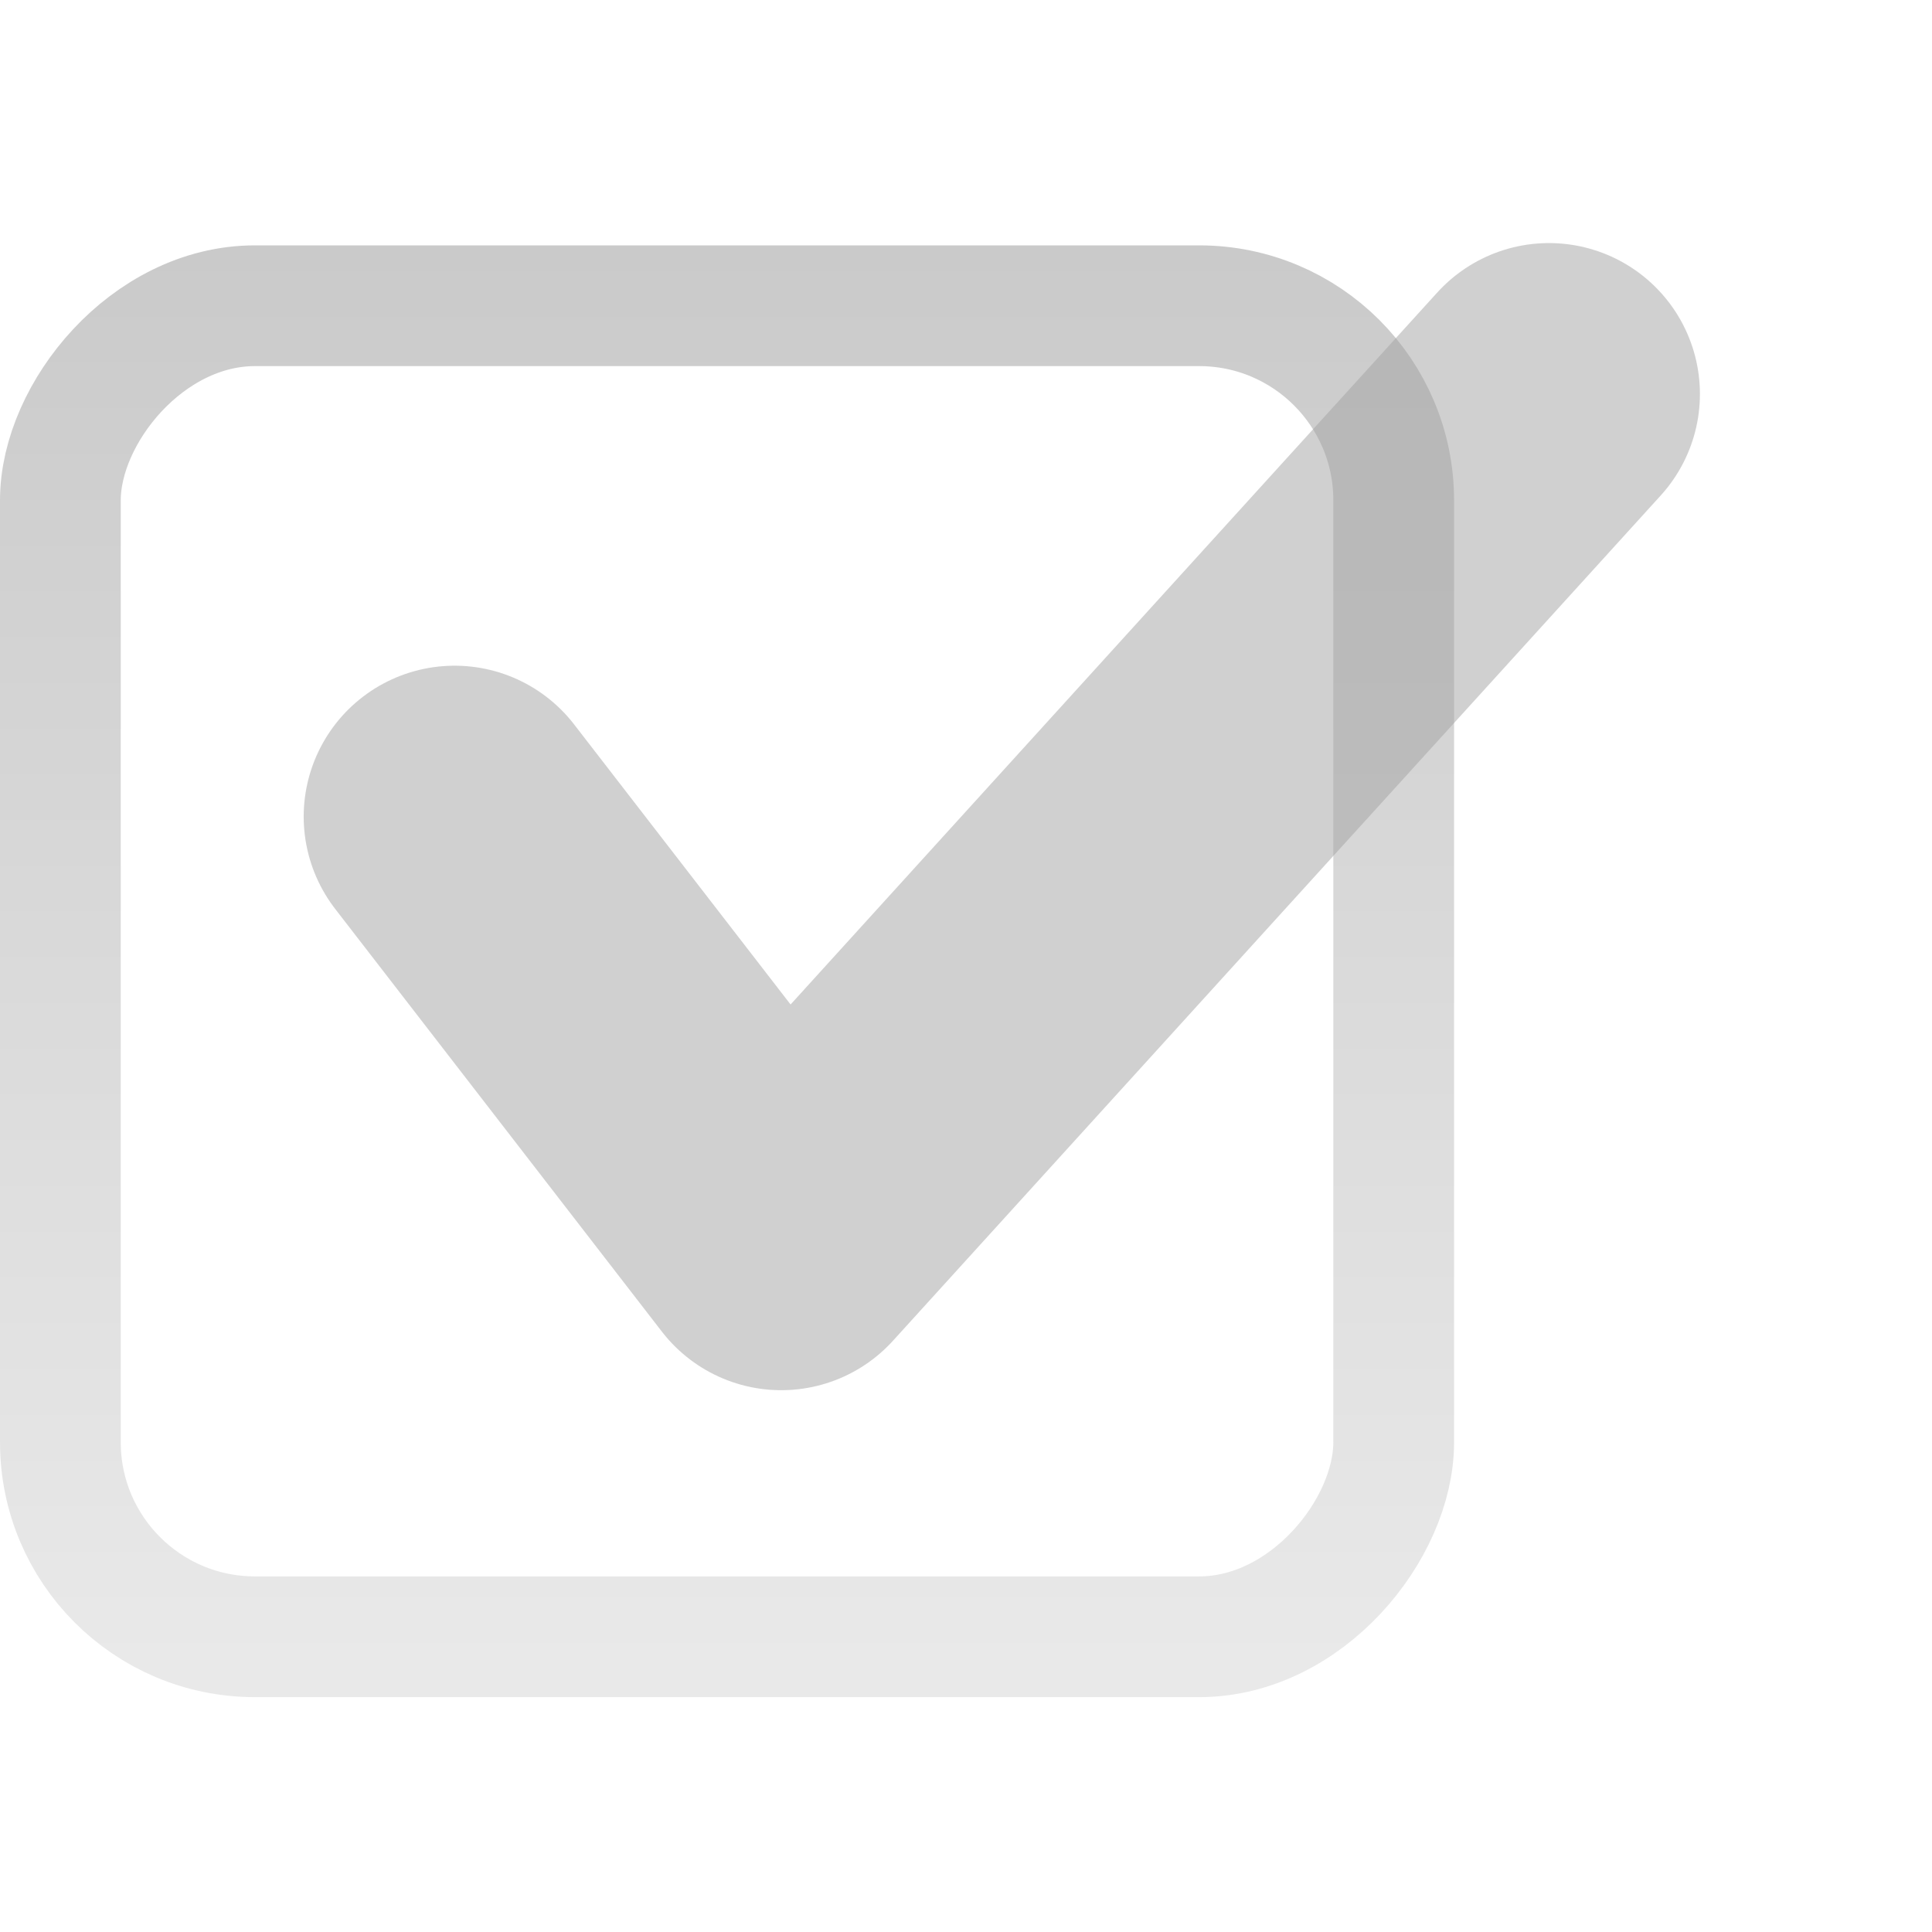 <svg xmlns="http://www.w3.org/2000/svg" xmlns:svg="http://www.w3.org/2000/svg" xmlns:xlink="http://www.w3.org/1999/xlink" id="svg814" width="16" height="16" version="1.1"><defs id="defs816"><linearGradient id="linearGradient10332-5-8"><stop style="stop-color:#d3d3d3;stop-opacity:1" id="stop10334-5-6" offset="0"/><stop style="stop-color:#8f8f8f;stop-opacity:1" id="stop10336-29-0" offset="1"/></linearGradient><linearGradient id="linearGradient3770" x1="260.925" x2="260.925" y1="233.777" y2="248.976" gradientTransform="matrix(0.849,0,0,0.848,-213.977,-1248.218)" gradientUnits="userSpaceOnUse" xlink:href="#linearGradient10332-5-8"/></defs><g id="layer1" transform="translate(0,-1036.362)"><rect style="opacity:.5;color:#000;fill:none;stroke:url(#linearGradient3770);stroke-width:1;stroke-opacity:1;marker:none;visibility:visible;display:inline;overflow:visible;enable-background:accumulate" id="rect16897" width="11.042" height="11.023" x=".5" y="-1049.917" rx="1.611" ry="1.611" transform="scale(1,-1)"/><path style="opacity:.5;fill:none;stroke:#a2a2a2;stroke-width:2.5;stroke-linecap:round;stroke-linejoin:round;stroke-miterlimit:4;stroke-opacity:1;stroke-dasharray:none;enable-background:new" id="path16899" d="m 3.765,1043.125 2.705,3.5 6.358,-7"/></g></svg>